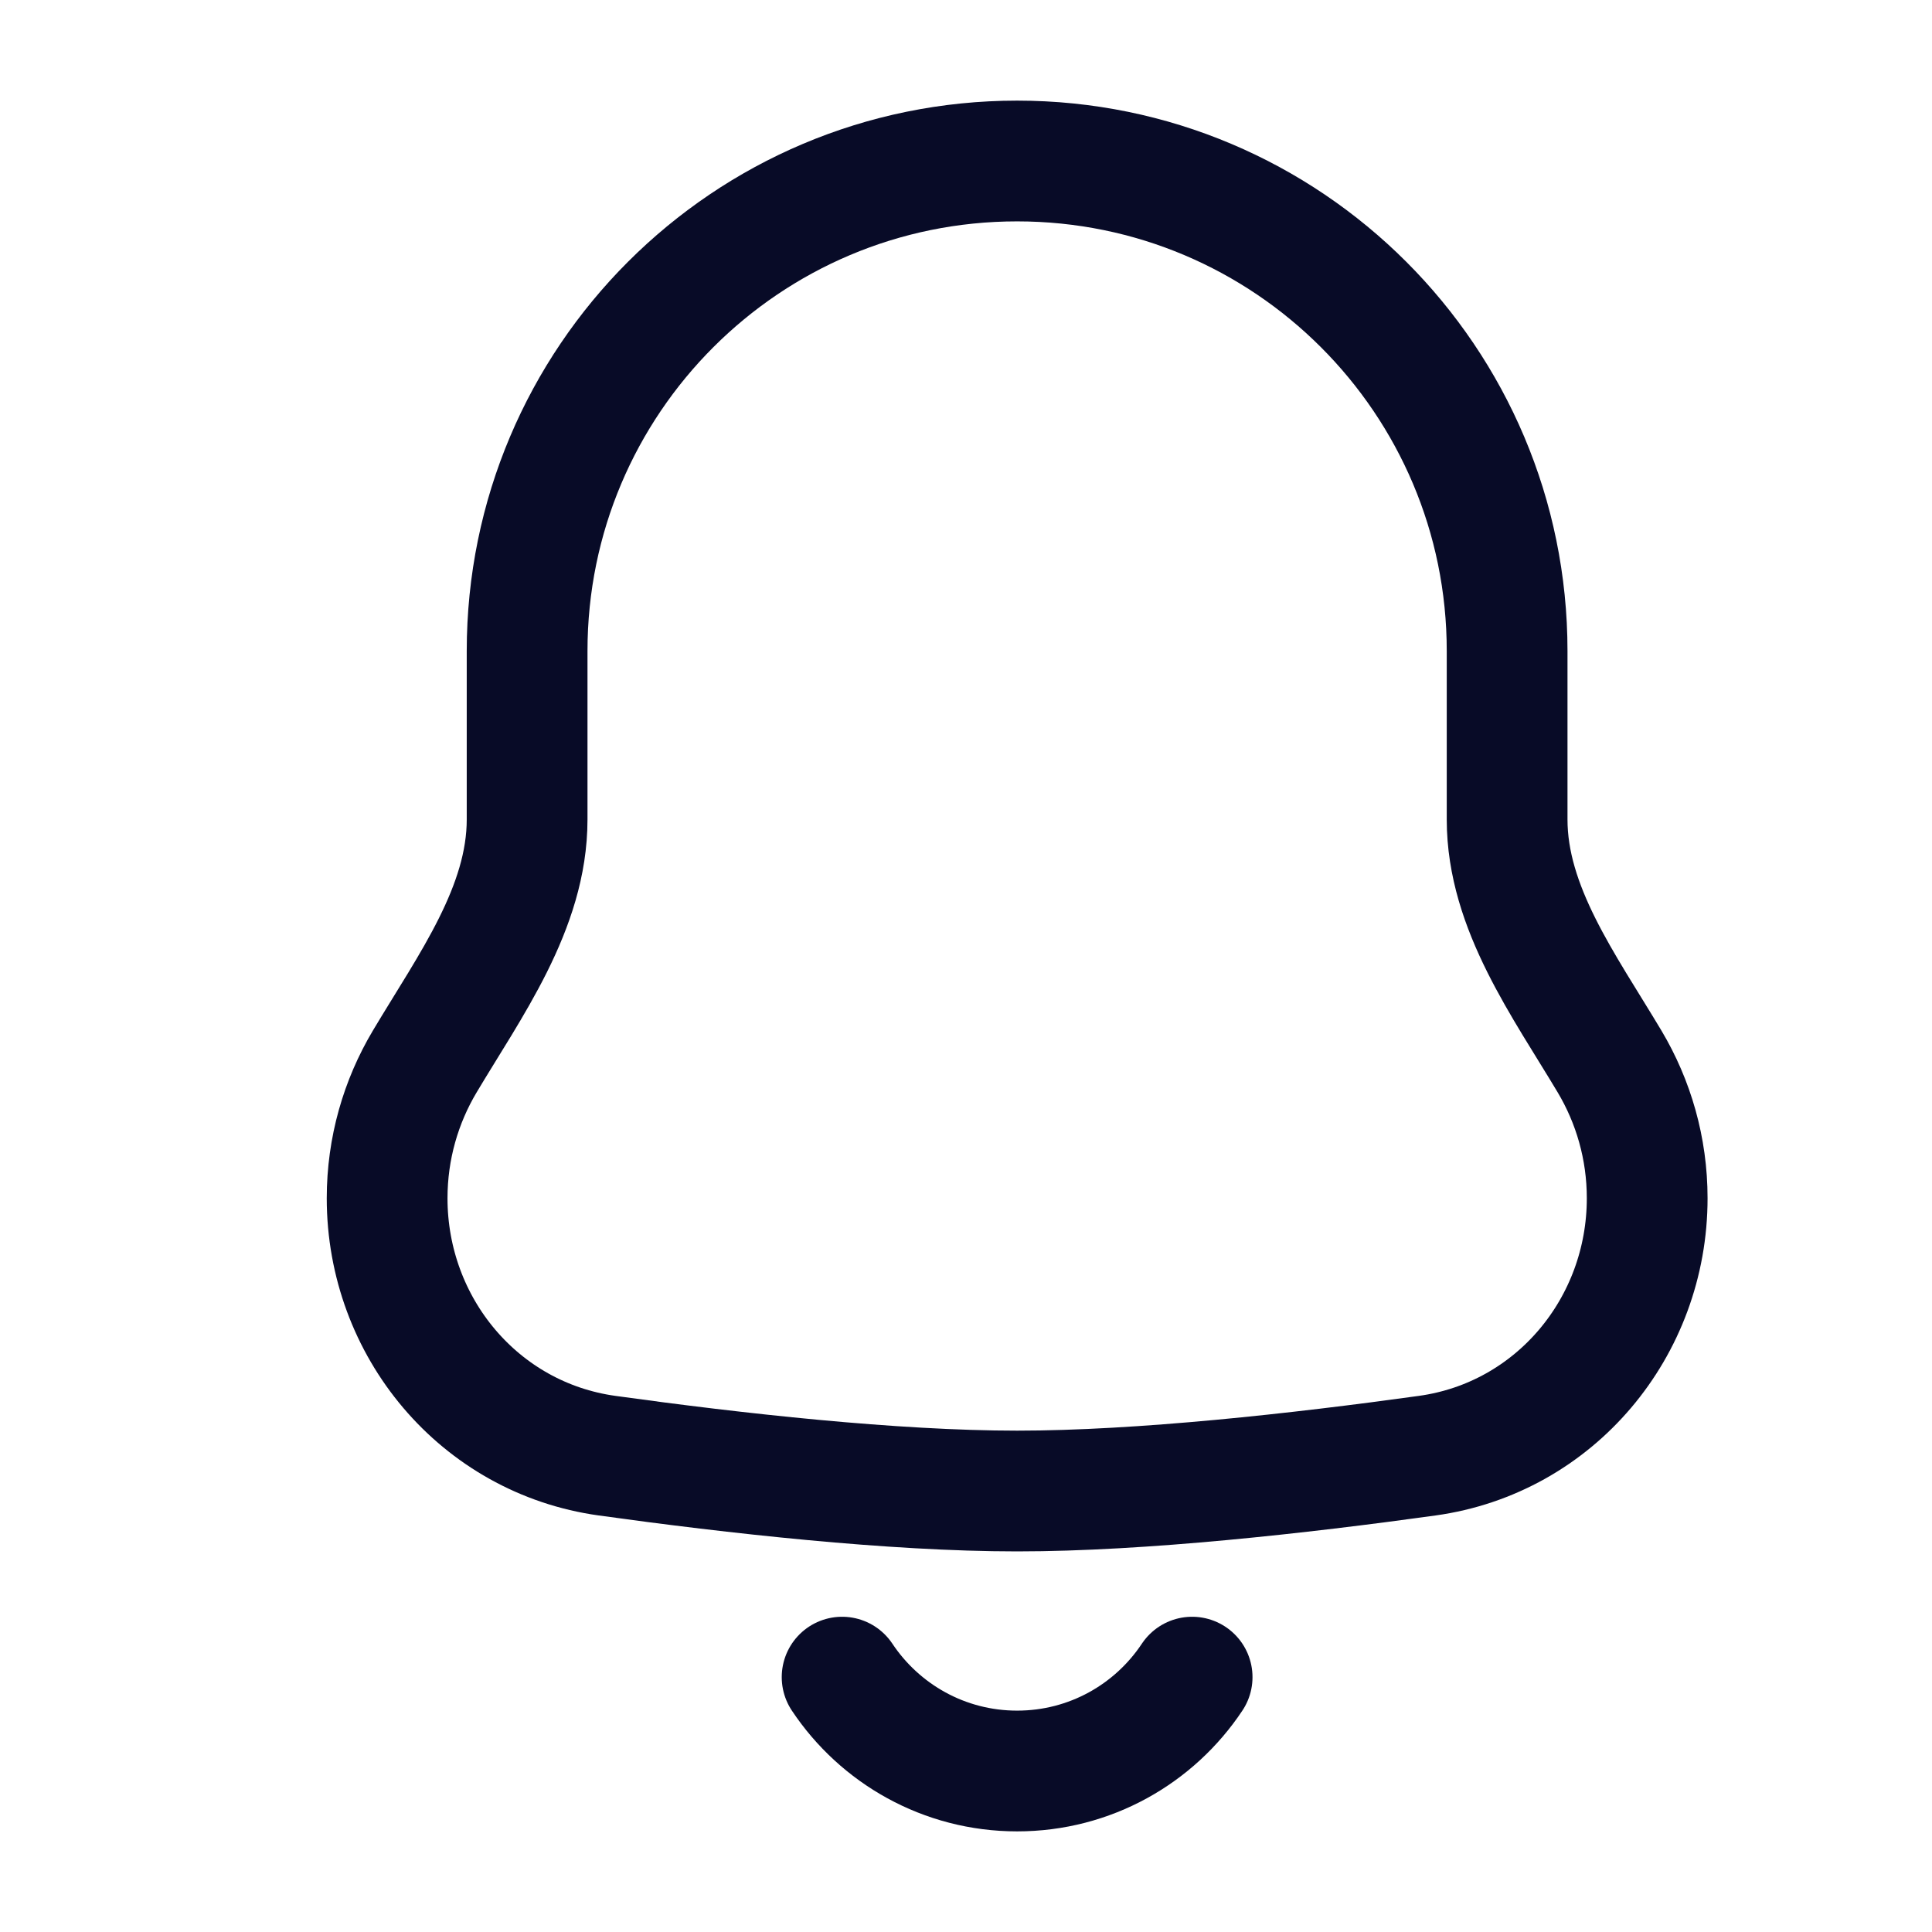 <svg width="24" height="24" viewBox="0 0 24 24" fill="none" xmlns="http://www.w3.org/2000/svg">
<g id="notification">
<path id="Vector" d="M14.809 20.834C14.342 21.537 13.543 22 12.635 22C11.728 22 10.929 21.537 10.461 20.834M6.548 8.087C6.548 4.725 9.274 2 12.635 2C15.997 2 18.722 4.725 18.722 8.087V10.18C18.722 11.28 19.431 12.242 19.995 13.187C20.291 13.684 20.462 14.265 20.462 14.885C20.462 16.488 19.316 17.863 17.729 18.083C16.152 18.302 14.182 18.522 12.635 18.522C11.089 18.522 9.119 18.302 7.542 18.083C5.955 17.863 4.809 16.488 4.809 14.885C4.809 14.265 4.98 13.684 5.276 13.187C5.839 12.242 6.548 11.28 6.548 10.18V8.087Z" stroke="#080B27" stroke-width="1.5" stroke-linecap="round"/>
</g>
</svg>
